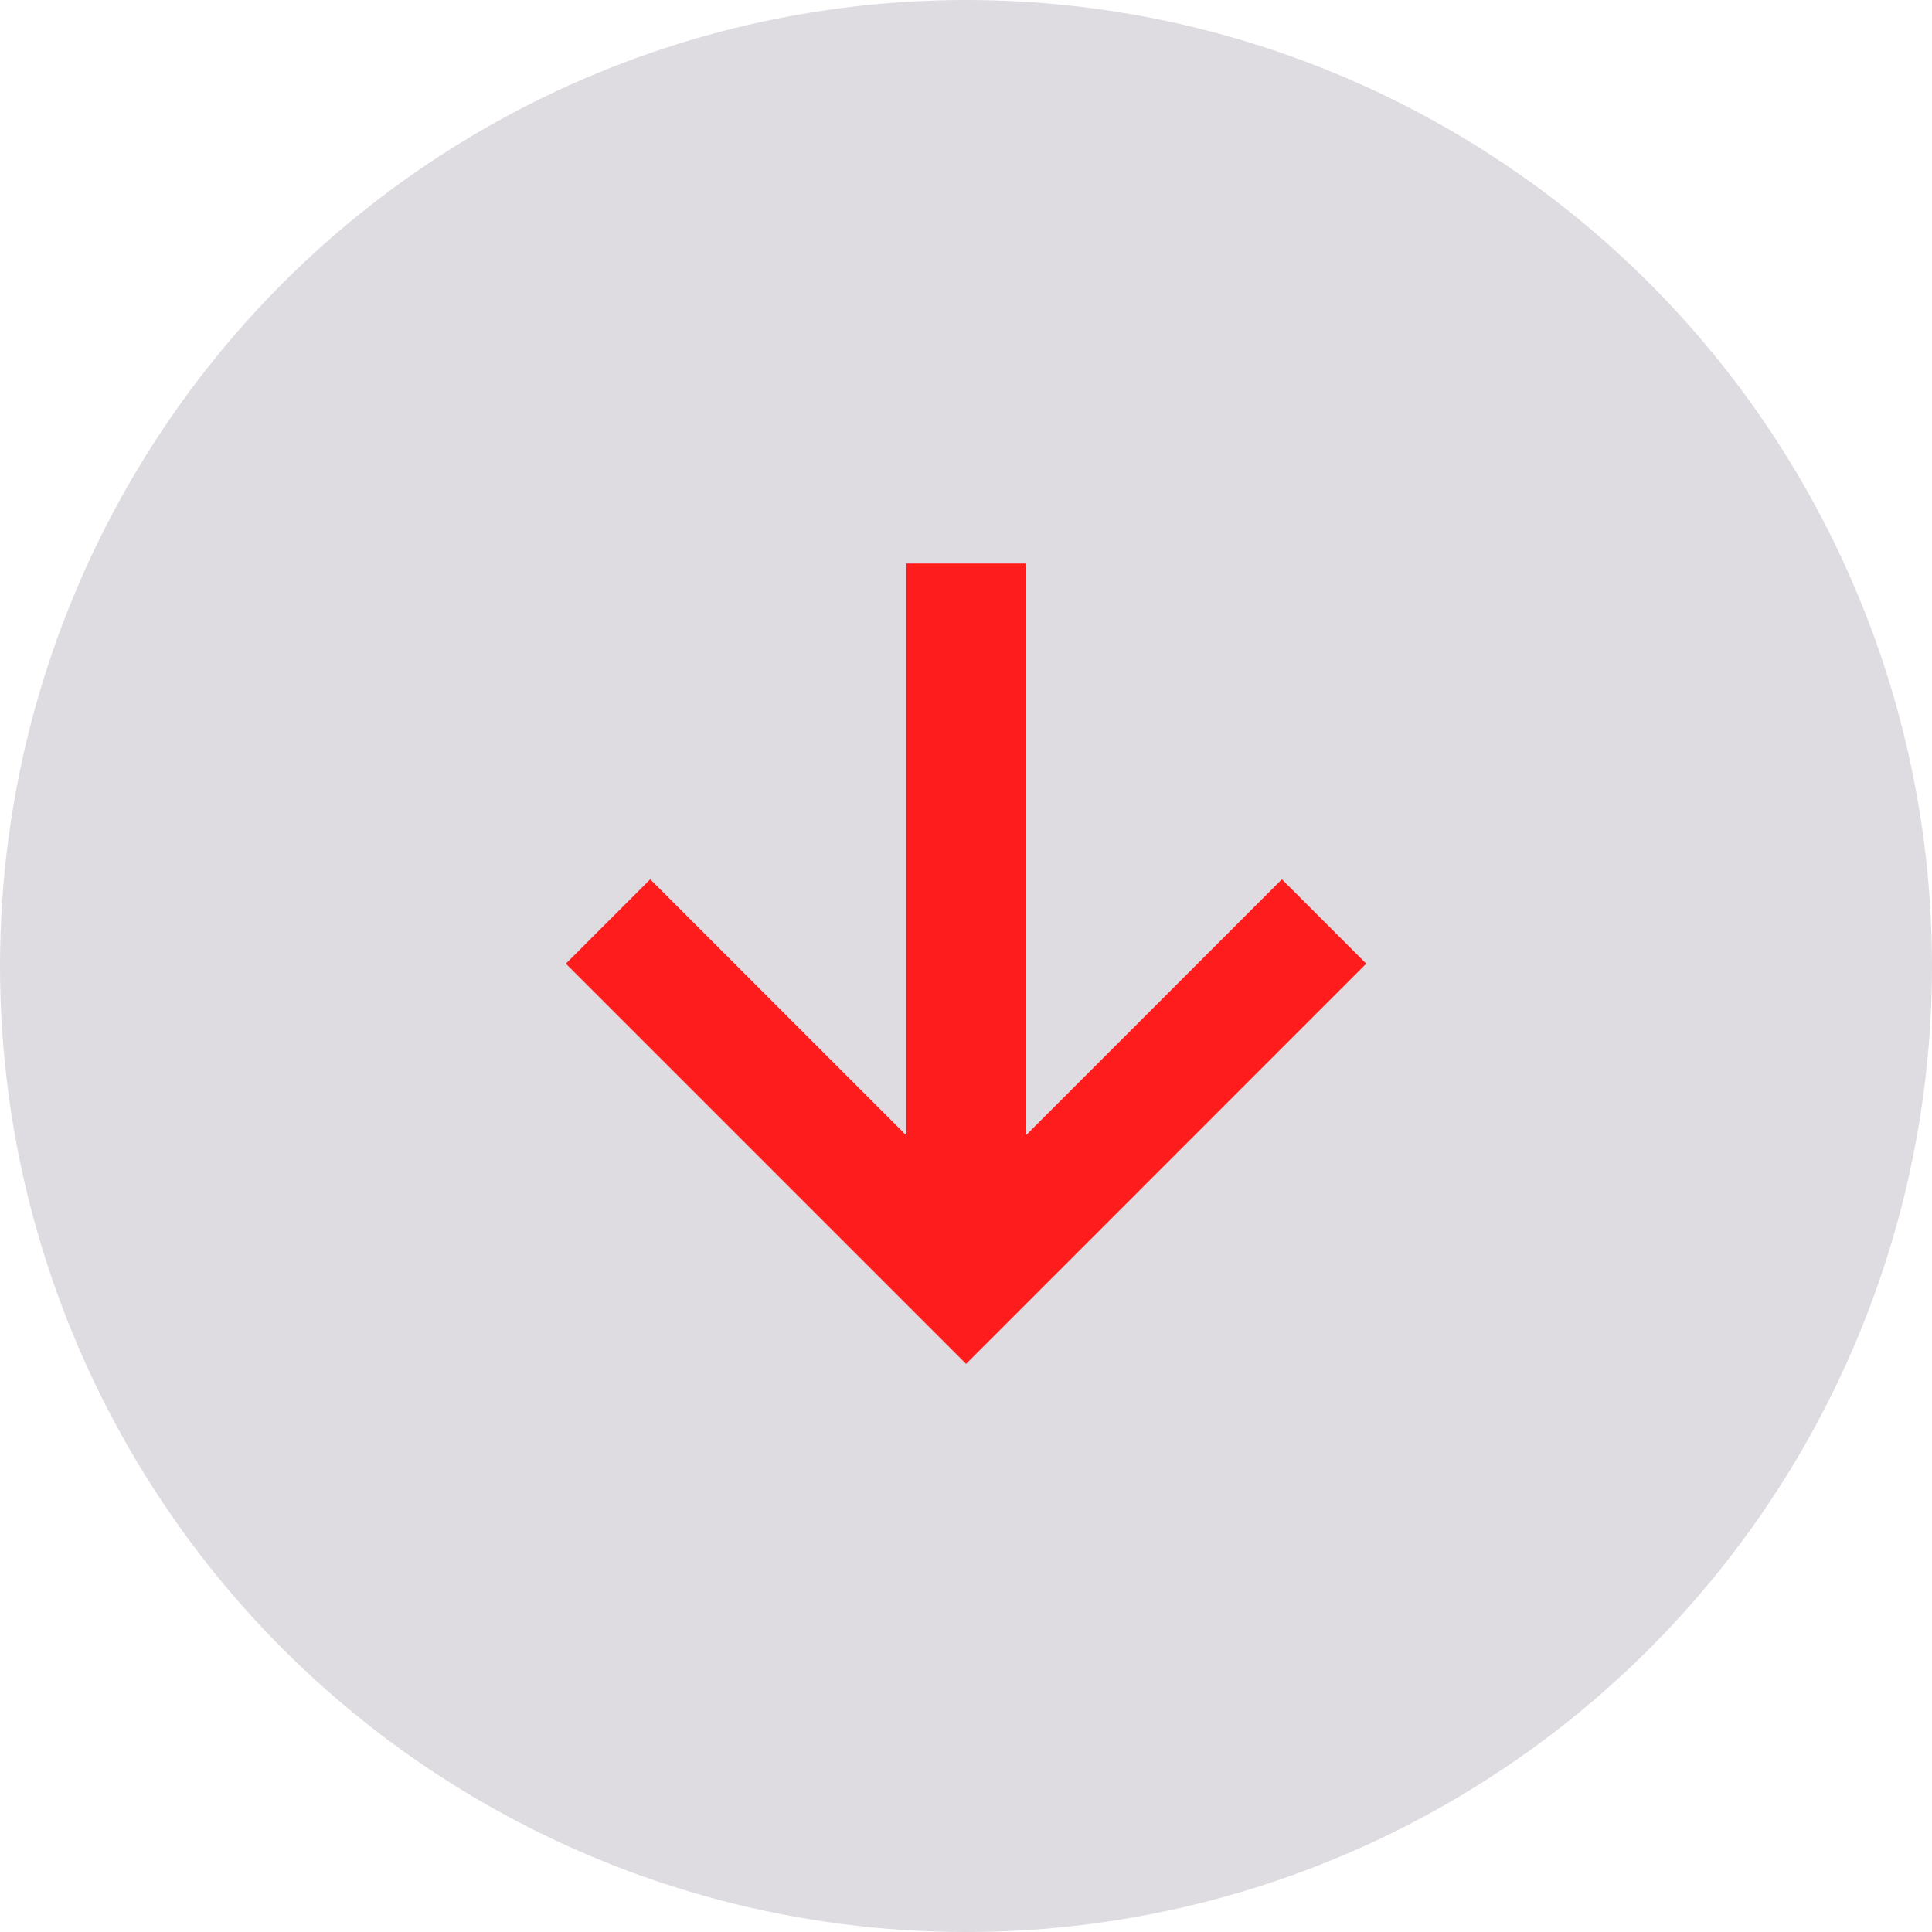 <svg width="24" height="24" viewBox="0 0 24 24" fill="none" xmlns="http://www.w3.org/2000/svg">
<circle cx="12" cy="12" r="12" fill="#62526D" fill-opacity="0.2"/>
<path d="M16.972 11.971L15.924 10.923L12.742 14.105V7H11.259V14.105L8.077 10.923L7.029 11.971L12.001 16.943L16.972 11.971Z" fill="#FF1C1C"/>
</svg>
